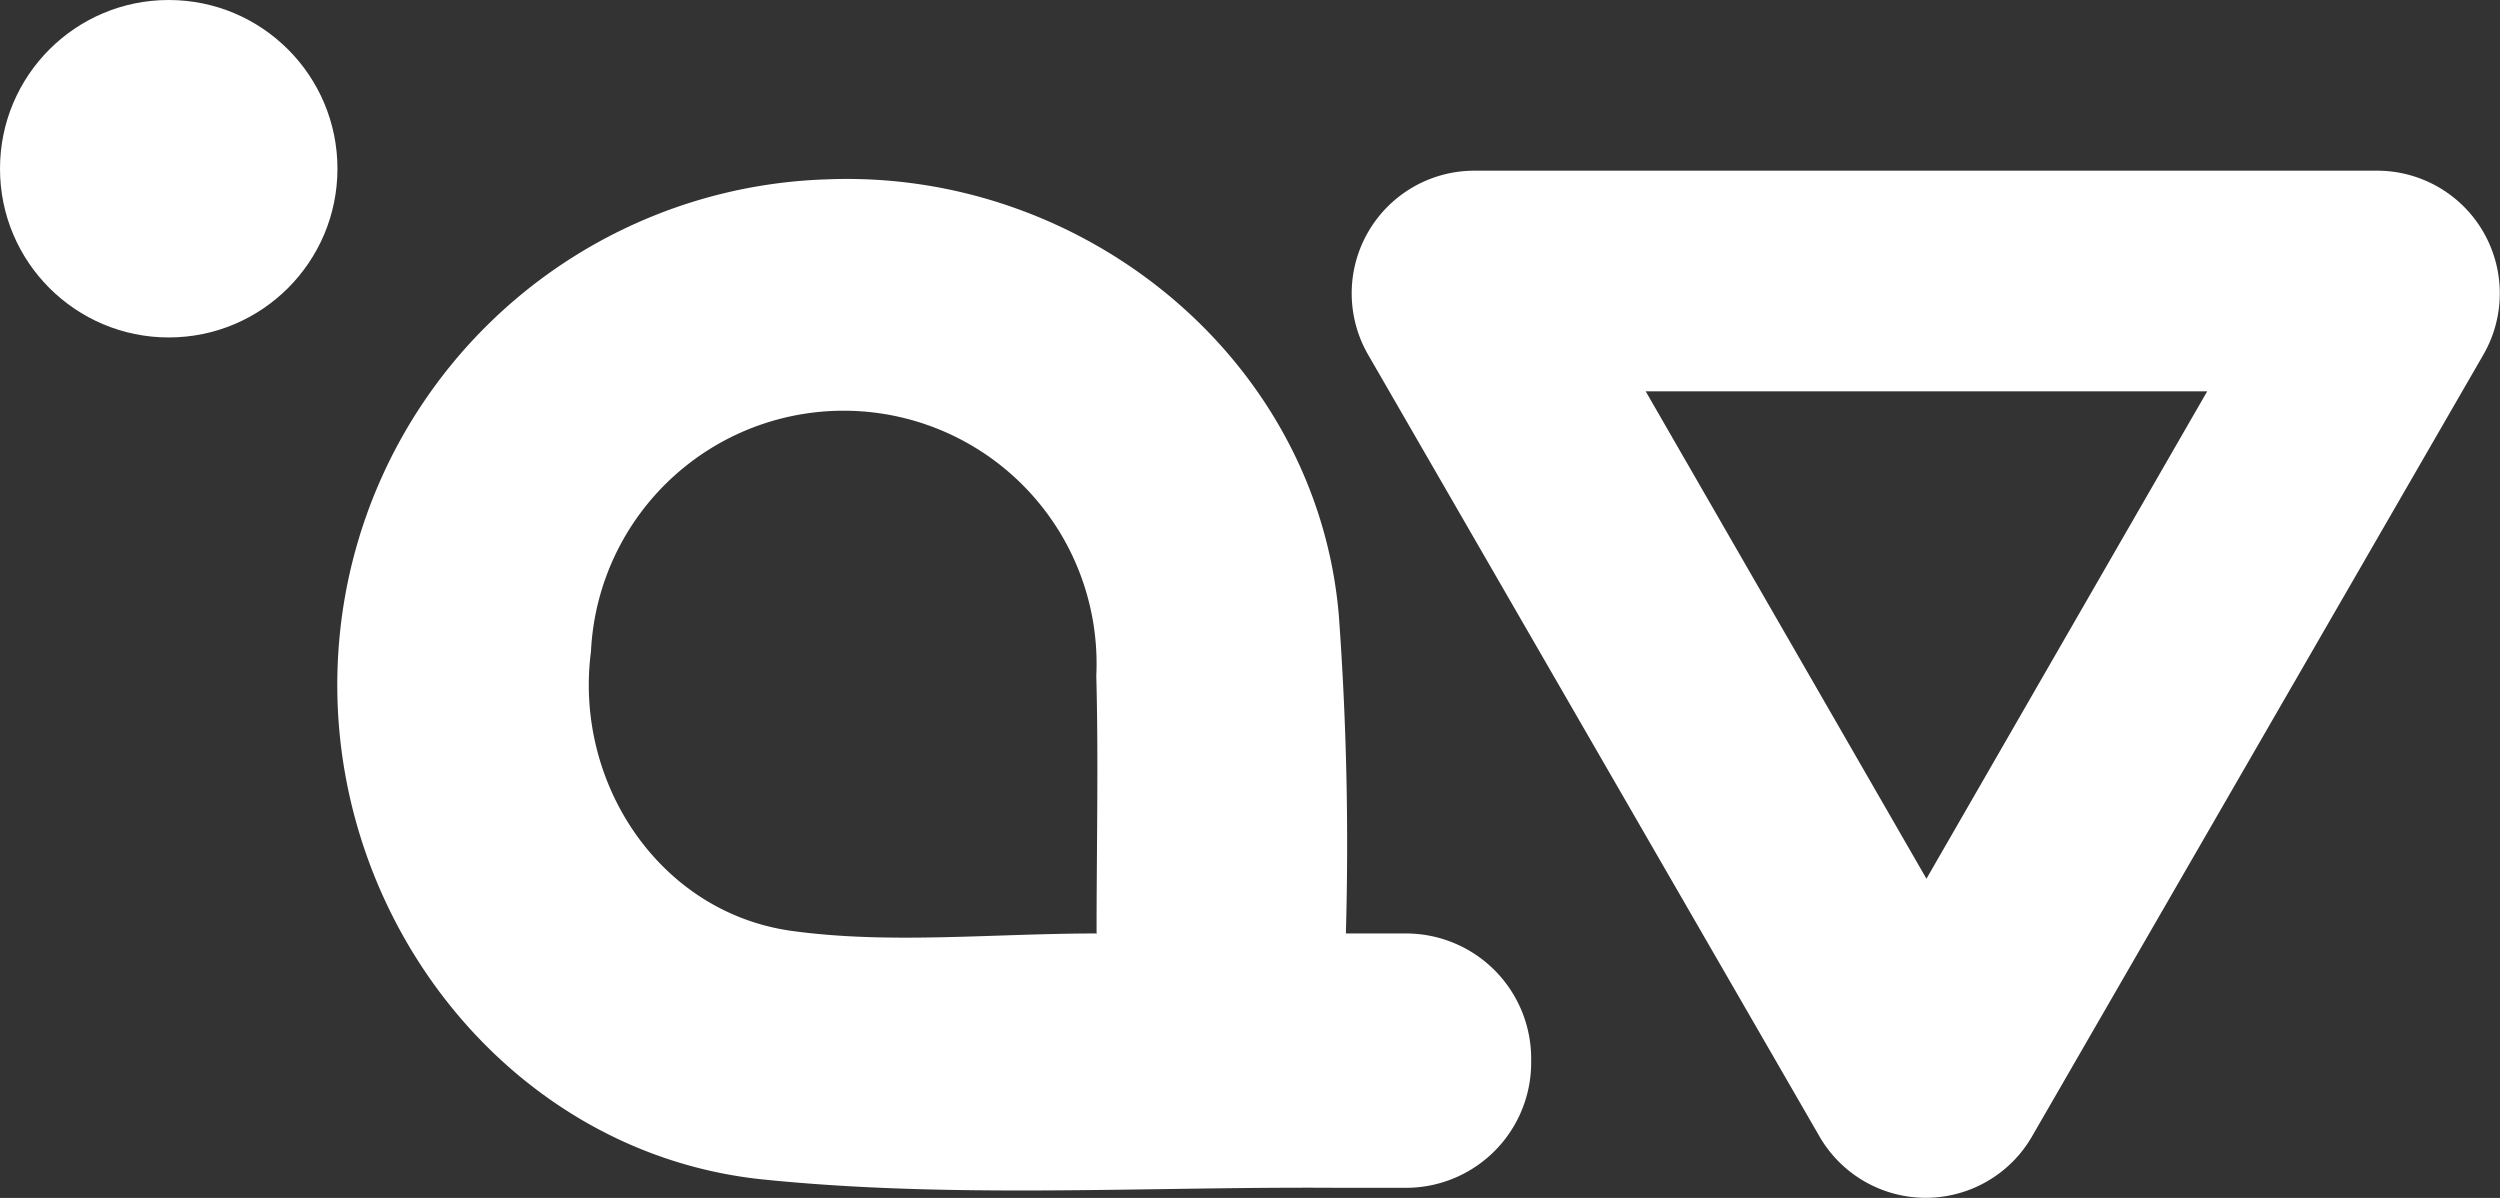 <svg xmlns="http://www.w3.org/2000/svg" viewBox="0 0 89.05 42.67"><rect x="0" y="0" width="89.05" height="42.67" fill="#333333" stroke="none"/><defs><style>.cls-1{fill:#fff;}</style></defs><title>QV logo</title><g id="cont"><path class="cls-1" d="M50.08,33.25H47.94a112.36,112.36,0,0,0-.25-11.32C46.92,12.78,38.58,6,29.42,6.39A18,18,0,0,0,12.05,23.26C11.47,32.45,18,41,27.06,42c6.81.71,13.74.26,20.62.31h2.4a4.46,4.46,0,0,0,4.46-4.46v-.1A4.46,4.46,0,0,0,50.08,33.25Zm-11,0c-3.76,0-7.37.39-10.87-.09-4.72-.65-7.77-5.28-7.16-9.95a9,9,0,0,1,18,.86C39.13,27.09,39.06,30.15,39.06,33.23Z"/><path class="cls-1" d="M78.62,13.94l-10,17.36-10-17.36H78.62m6-7.86H52.51a4.37,4.37,0,0,0-3.78,6.55L64.81,40.48a4.37,4.37,0,0,0,7.57,0L88.46,12.63a4.37,4.37,0,0,0-3.79-6.55Z"/><circle class="cls-1" cx="6.01" cy="6.01" r="6.01"/></g></svg>